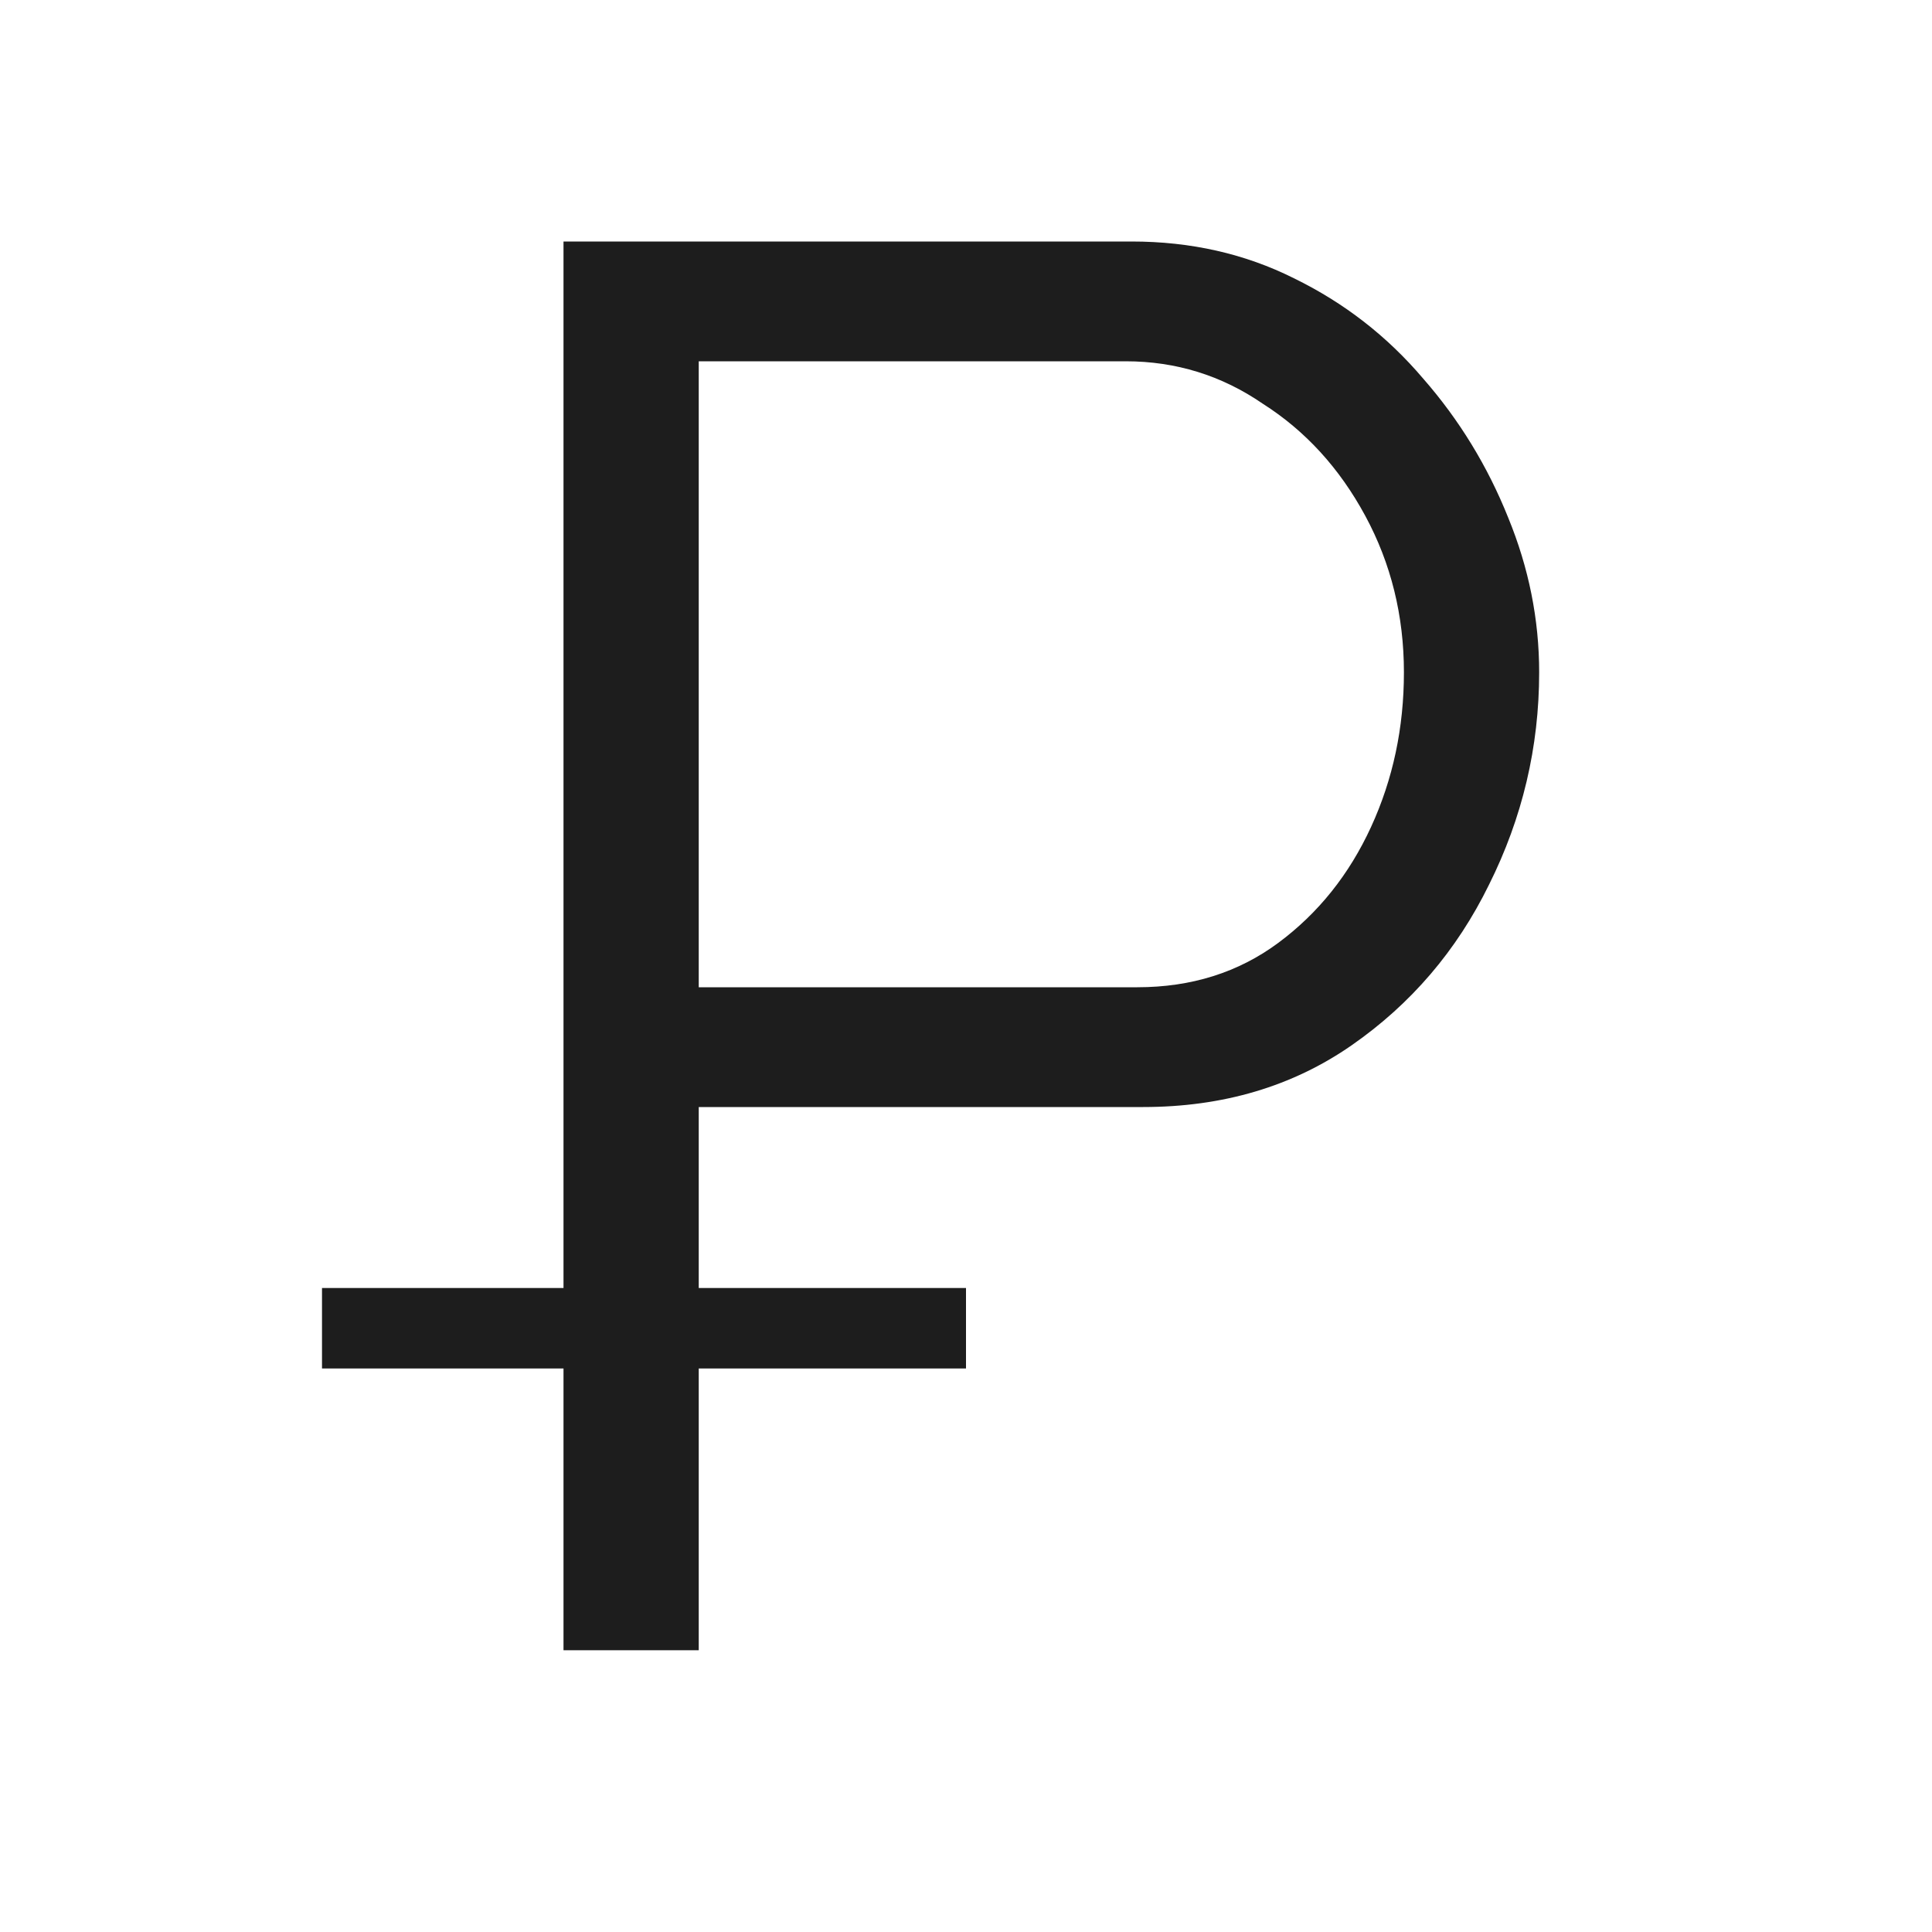 <svg width="24" height="24" viewBox="0 0 24 24" fill="none" xmlns="http://www.w3.org/2000/svg">
<path fill-rule="evenodd" clip-rule="evenodd" d="M7 17V20.5H8.68V17H12V16H8.68V13.752H14.2C15.192 13.752 16.056 13.496 16.792 12.984C17.528 12.472 18.096 11.808 18.496 10.992C18.912 10.16 19.12 9.28 19.12 8.352C19.12 7.696 18.992 7.056 18.736 6.432C18.48 5.792 18.128 5.216 17.68 4.704C17.232 4.176 16.696 3.76 16.072 3.456C15.464 3.152 14.792 3 14.056 3H7V16H4V17H7ZM14.128 12.264H8.68V4.488H13.984C14.608 4.488 15.176 4.664 15.688 5.016C16.216 5.352 16.64 5.816 16.96 6.408C17.28 7 17.44 7.648 17.44 8.352C17.44 9.04 17.304 9.68 17.032 10.272C16.76 10.864 16.376 11.344 15.88 11.712C15.384 12.08 14.8 12.264 14.128 12.264Z" fill="#1D1D1D"/>
</svg>
